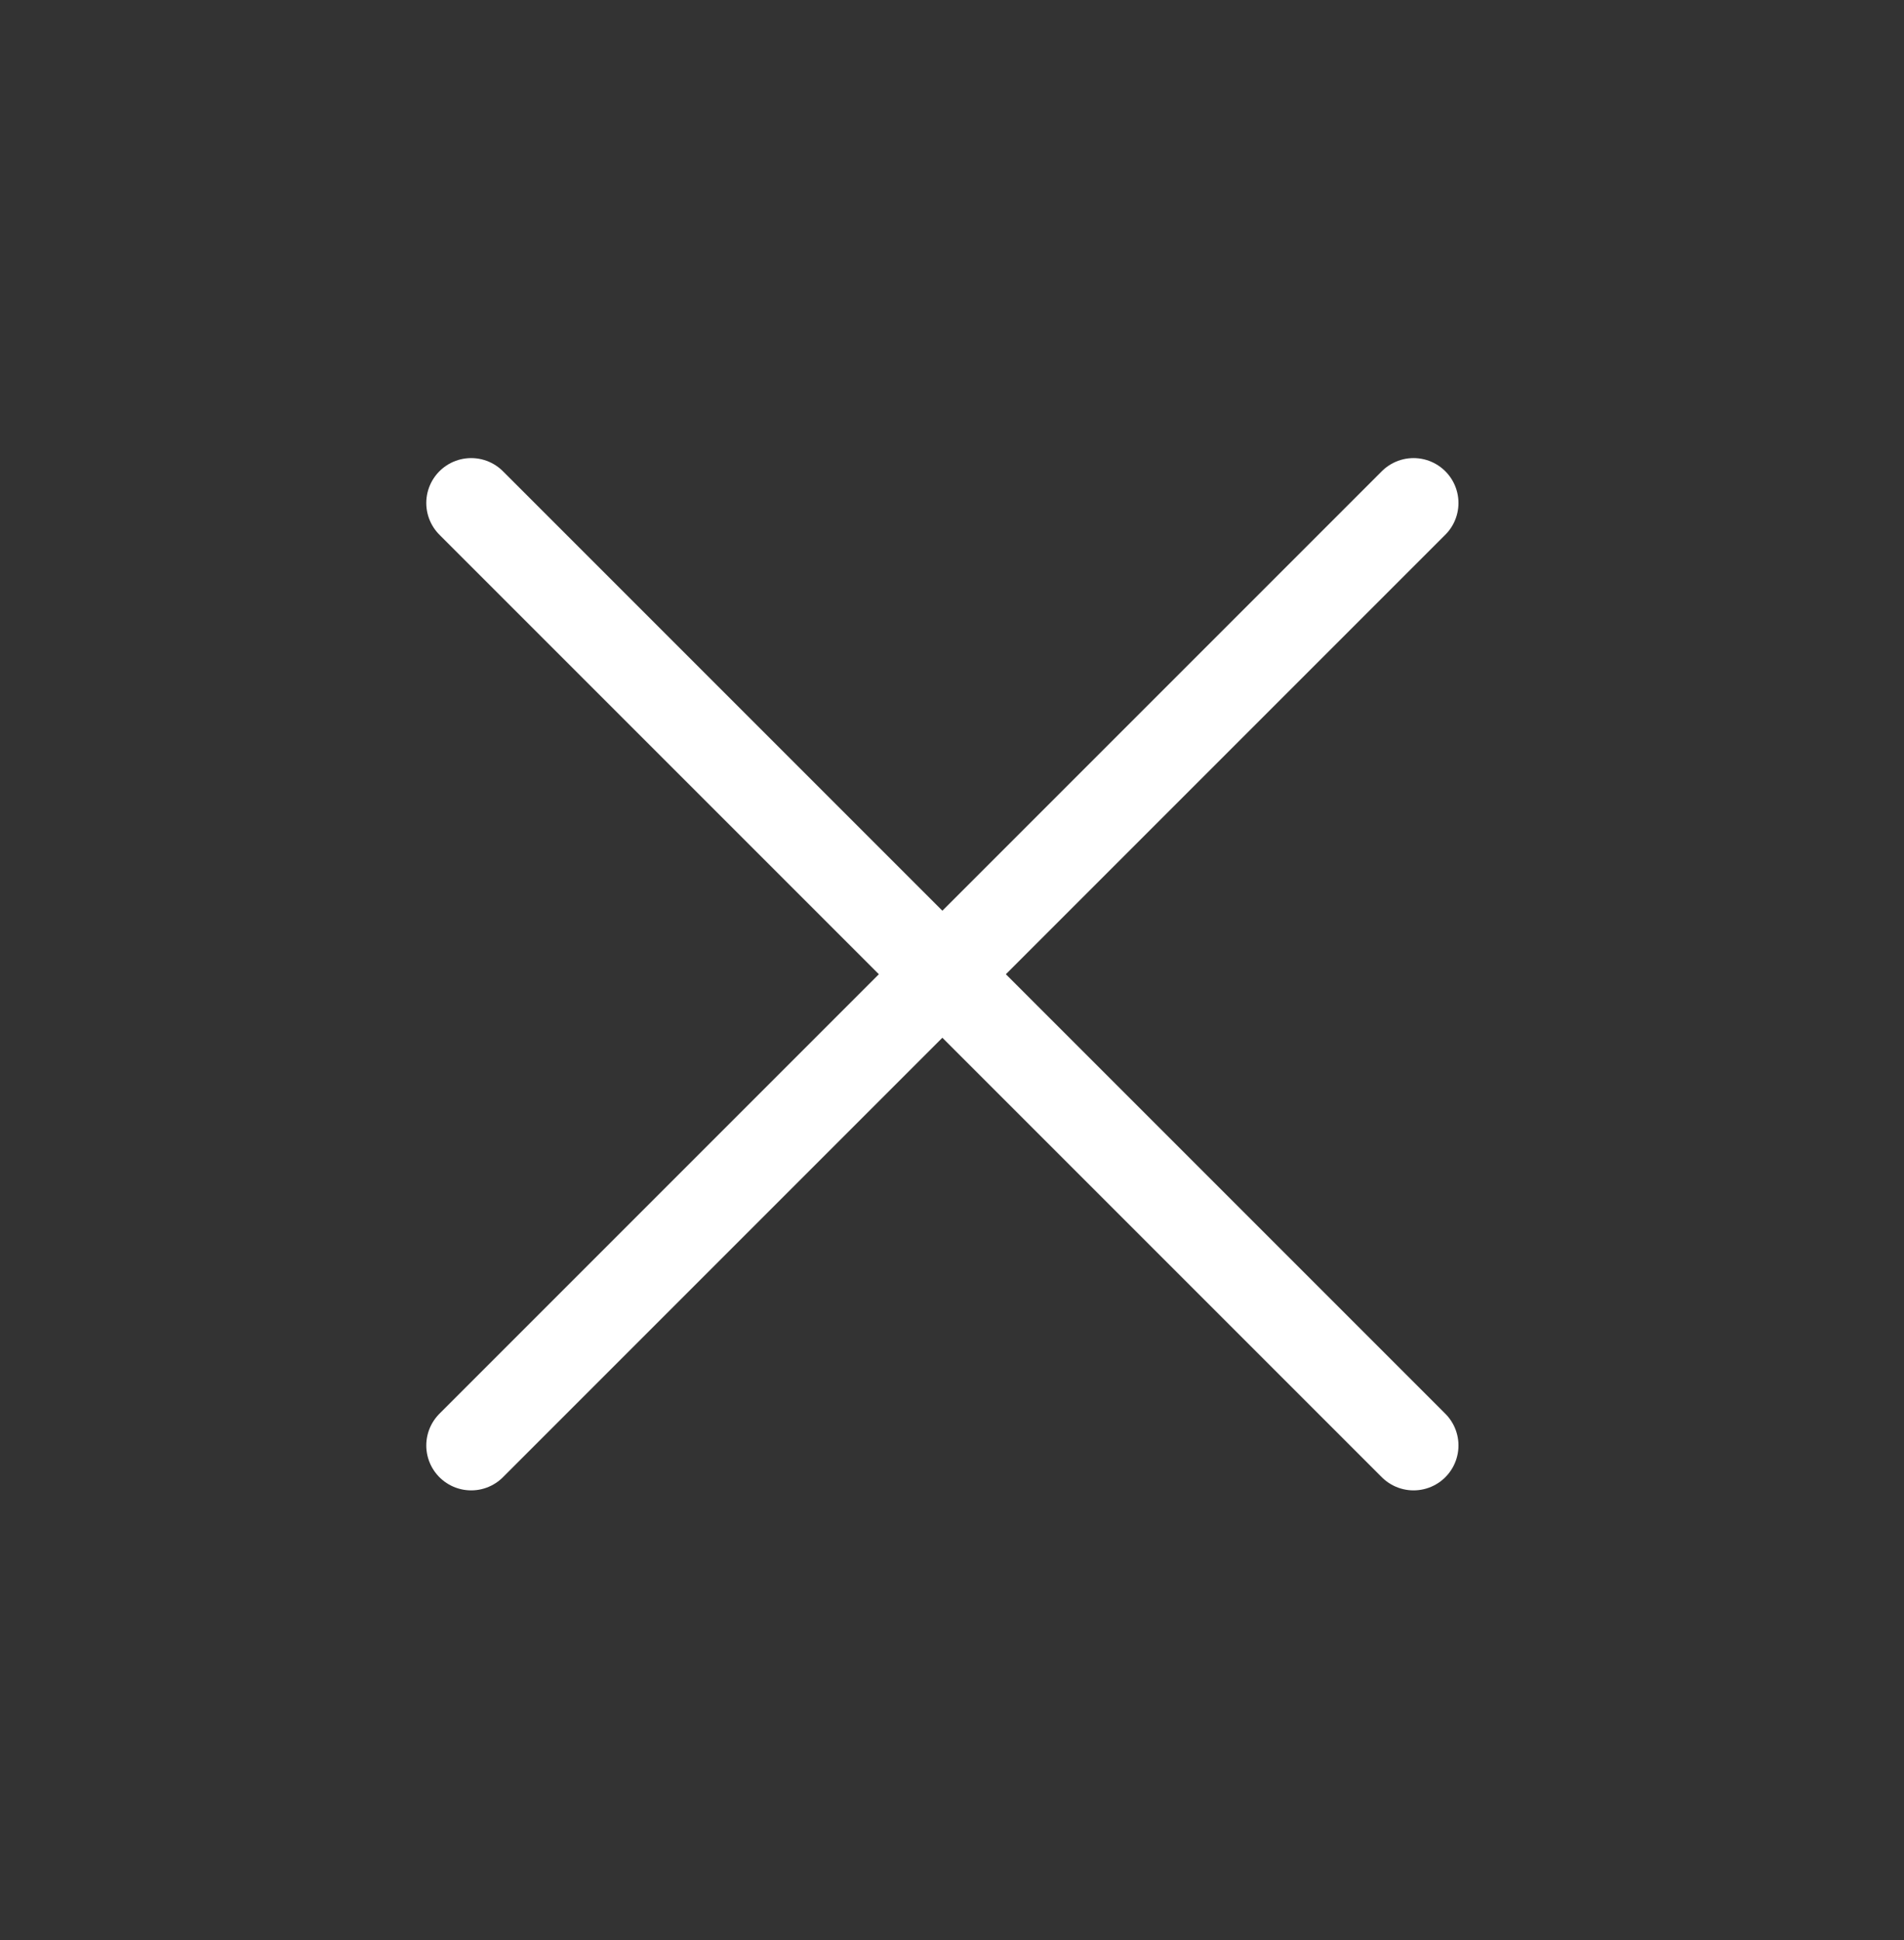 <svg width="53" height="54" viewBox="0 0 53 54" fill="none" xmlns="http://www.w3.org/2000/svg">
<rect x="0" y="0" width="53" height="54" fill="#333333" stroke="none"/>
<path d="M13.116 40.232L26.232 27.116M39.348 14L26.232 27.116M13.116 14L26.232 27.116M26.232 27.116L39.348 40.232" stroke="white" stroke-width="2.5" stroke-linecap="round"/>
</svg>
